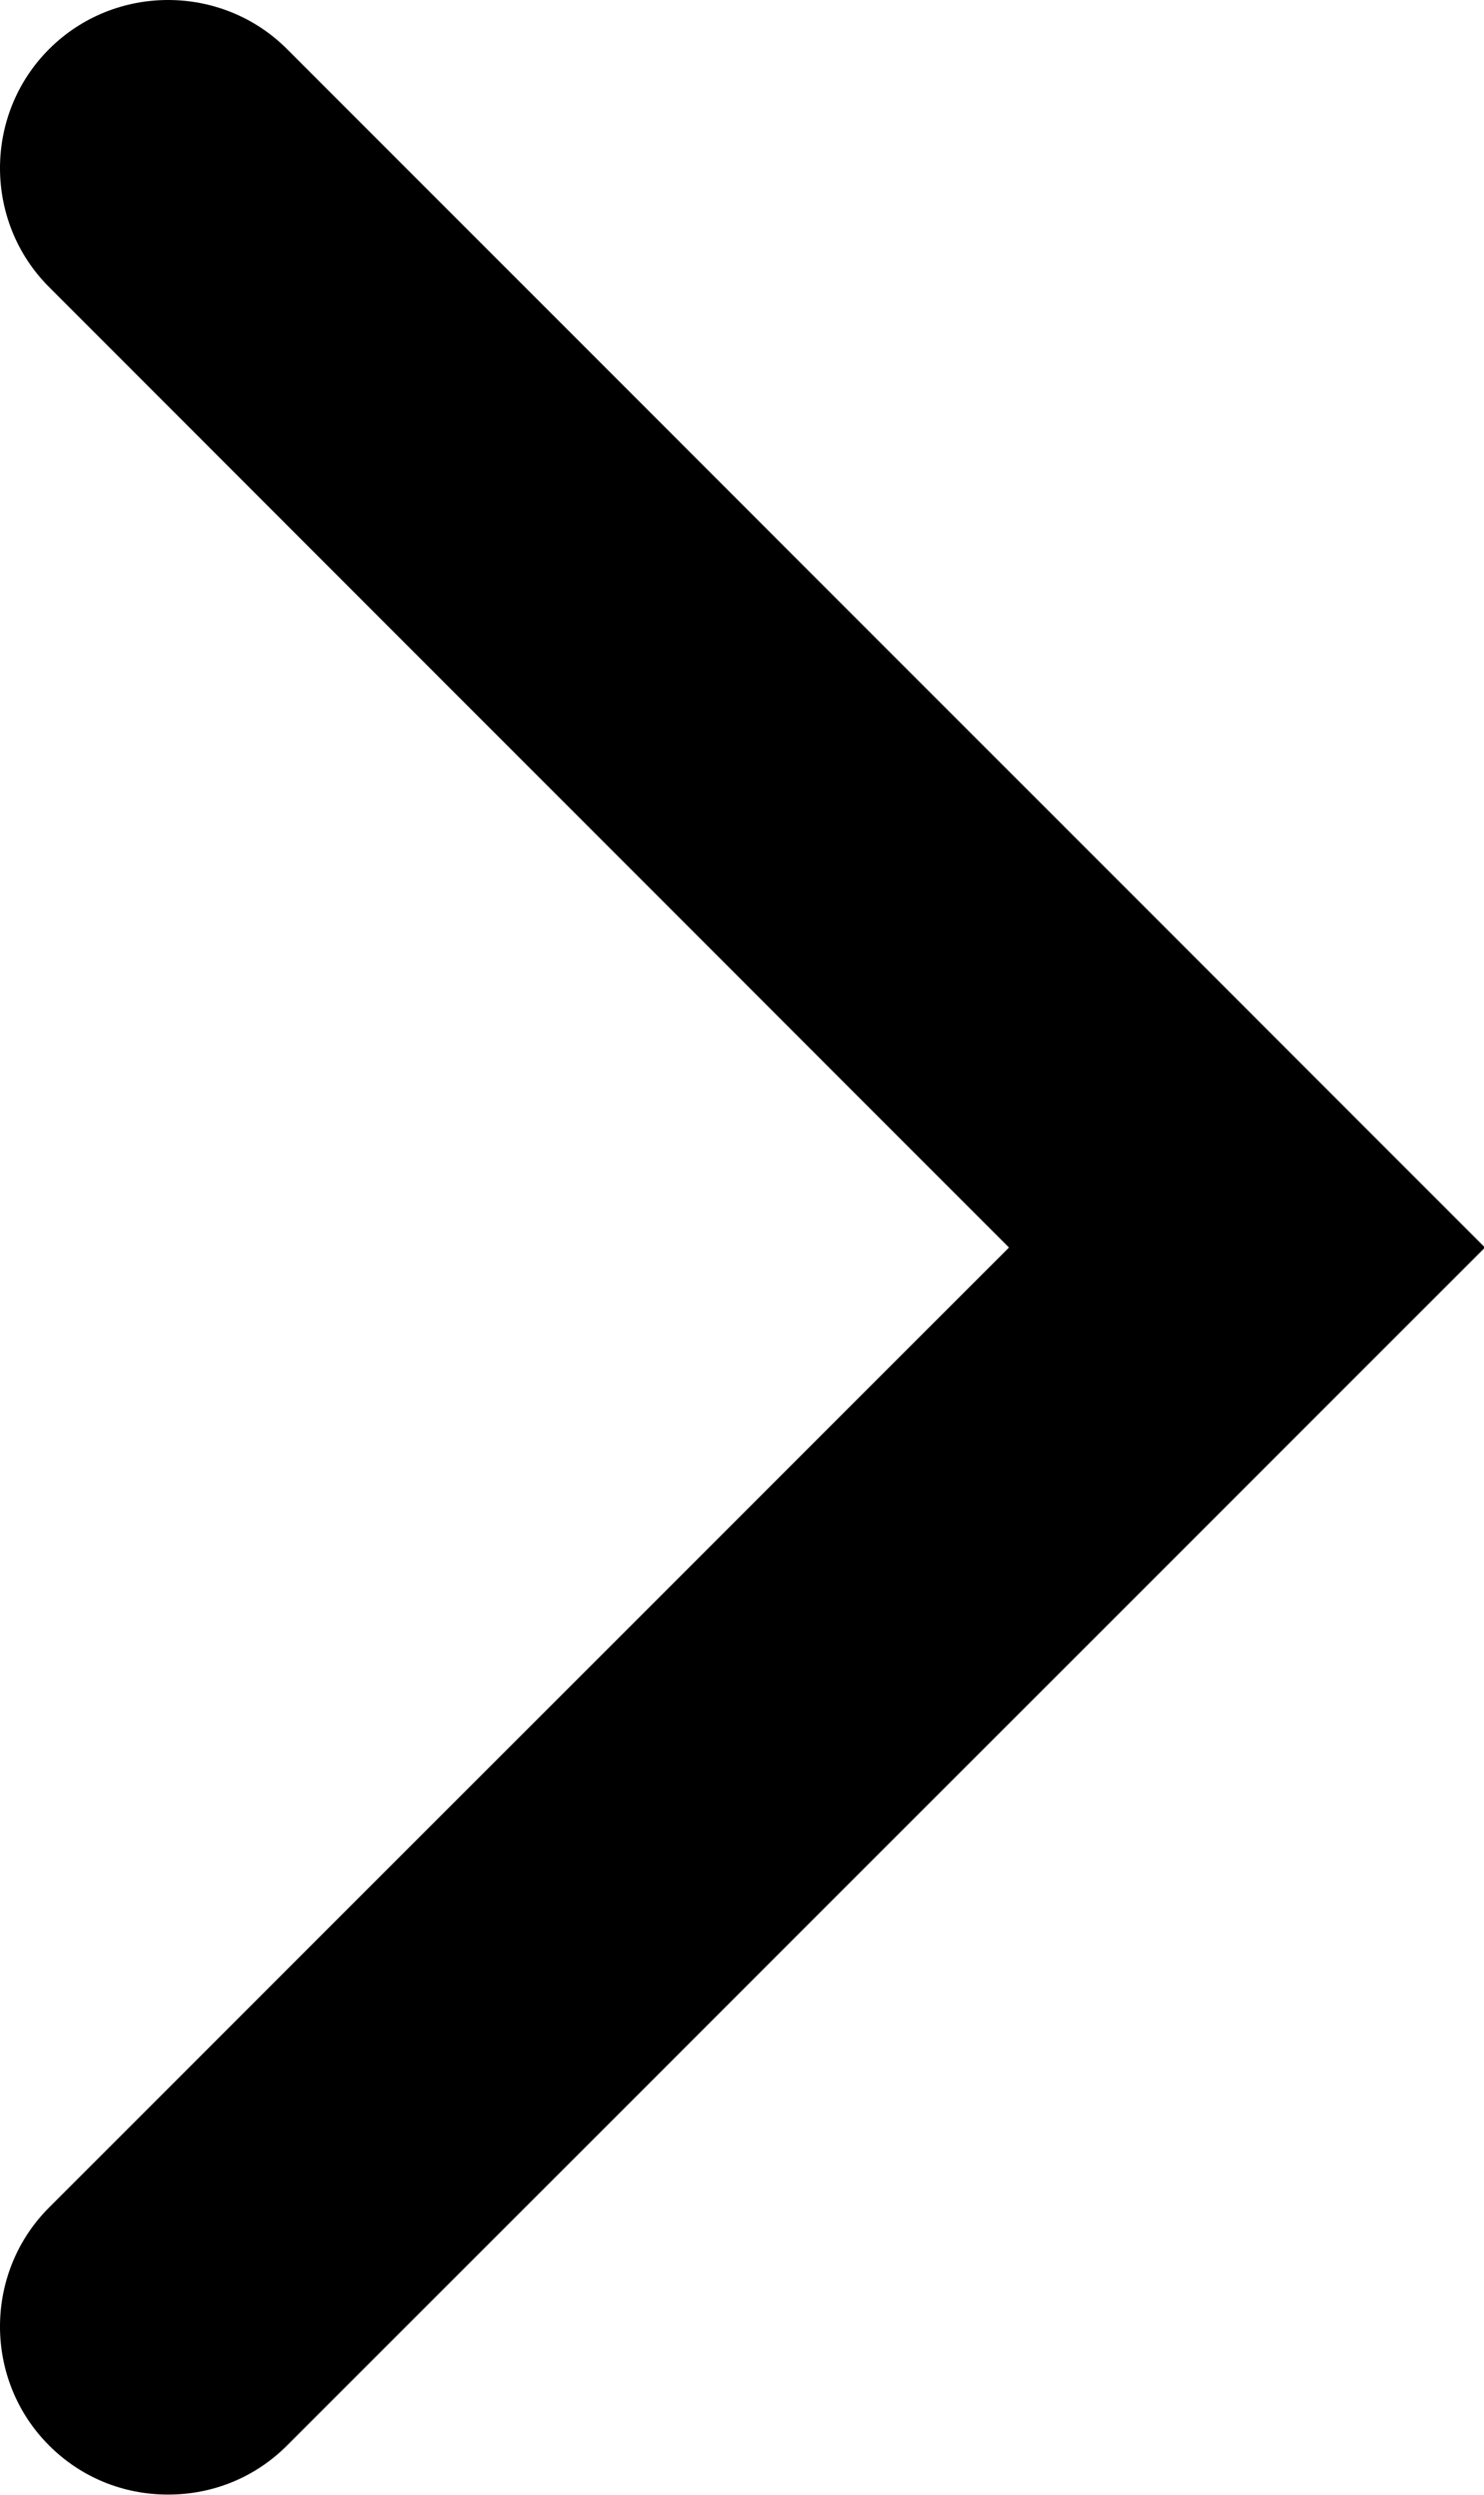 <?xml version="1.0" encoding="utf-8"?>
<!-- Generator: Adobe Illustrator 19.2.1, SVG Export Plug-In . SVG Version: 6.00 Build 0)  -->
<svg version="1.1" id="Layer_1" xmlns="http://www.w3.org/2000/svg" xmlns:xlink="http://www.w3.org/1999/xlink" x="0px" y="0px"
	 viewBox="0 0 299.3 503.2" style="enable-background:new 0 0 299.3 503.2;" xml:space="preserve">
<path d="M57.9,9.9c-13.2-13.2-34.8-13.2-48,0c-13.2,13.2-13.2,34.8,0,48l193.6,193.7L9.9,445.2
	c-13.2,13.2-13.2,34.8,0,48c6.4,6.4,14.9,9.9,24,9.9s17.6-3.5,24-9.9l241.6-241.6L57.9,9.9z"/>
</svg>
